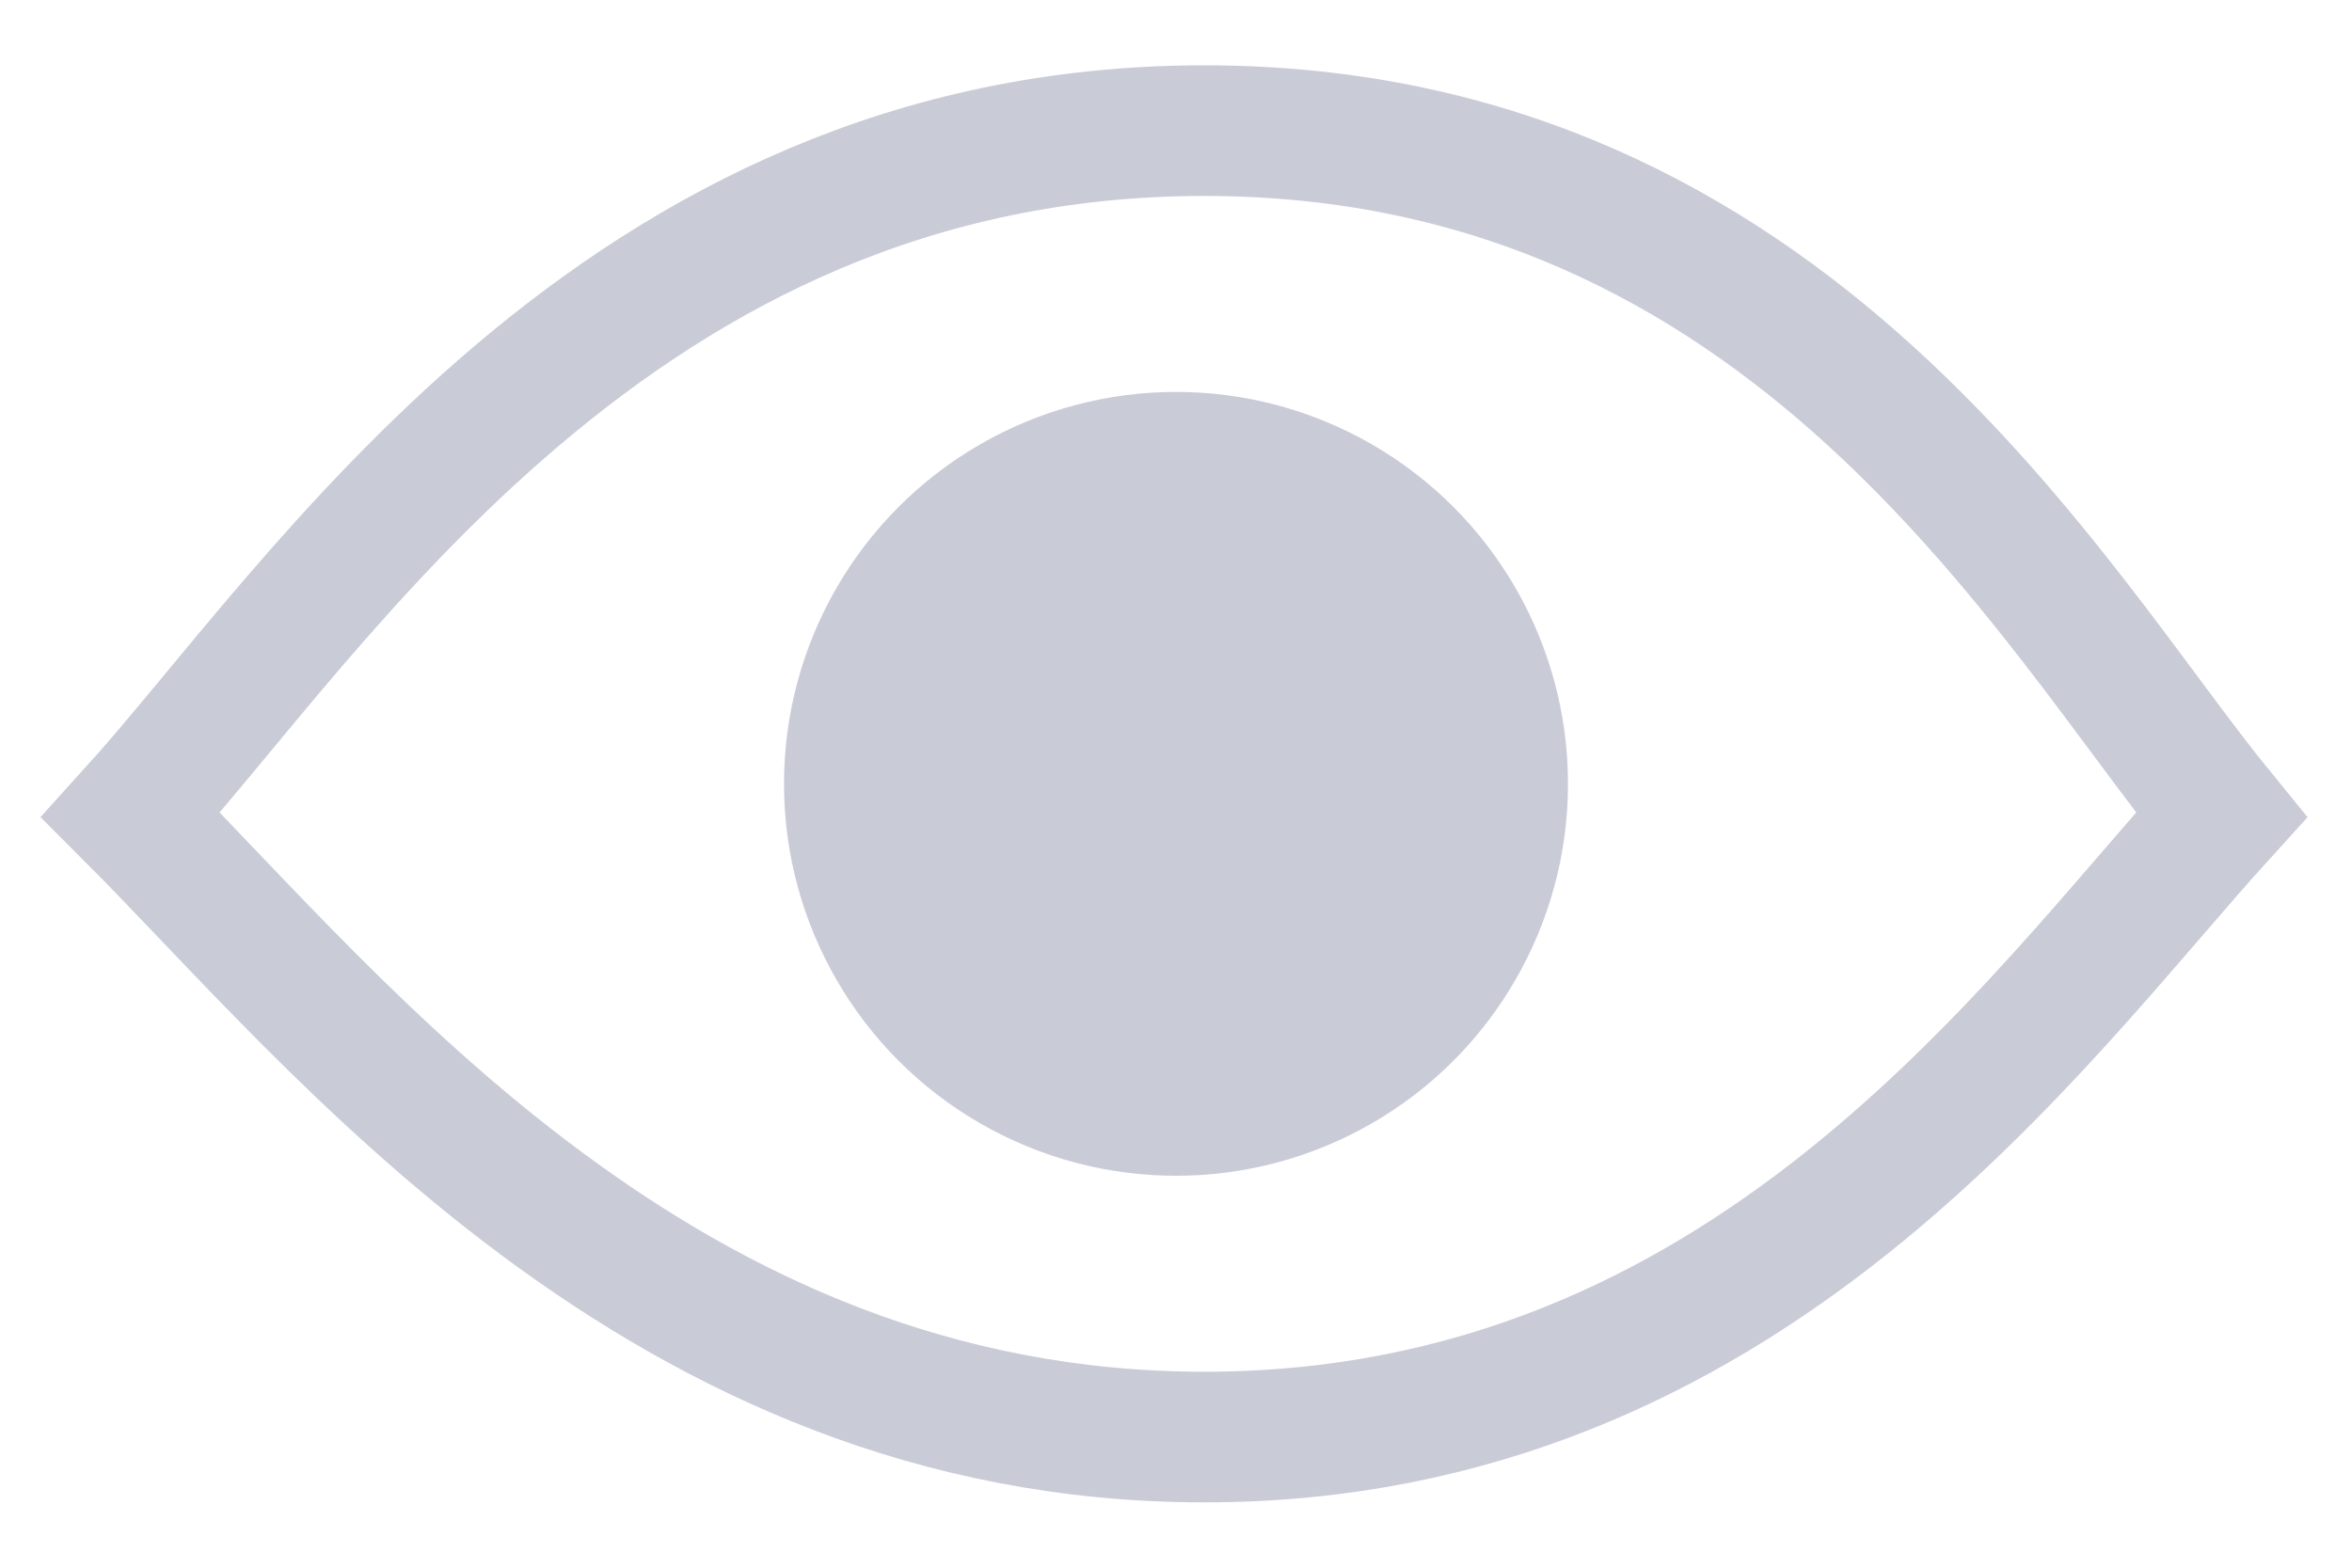 <svg width="18" height="12" viewBox="0 0 18 12" fill="none" xmlns="http://www.w3.org/2000/svg">
<path d="M9.216 1C4.719 1 2.441 4.651 1 6.238C2.586 7.825 5.065 11 9.216 11C13.368 11 15.559 7.825 17 6.238C15.703 4.651 13.713 1 9.216 1Z" stroke="#C9CCD7"/>
<circle cx="9" cy="6" r="3" fill="#C9CCD7"/>
</svg>
